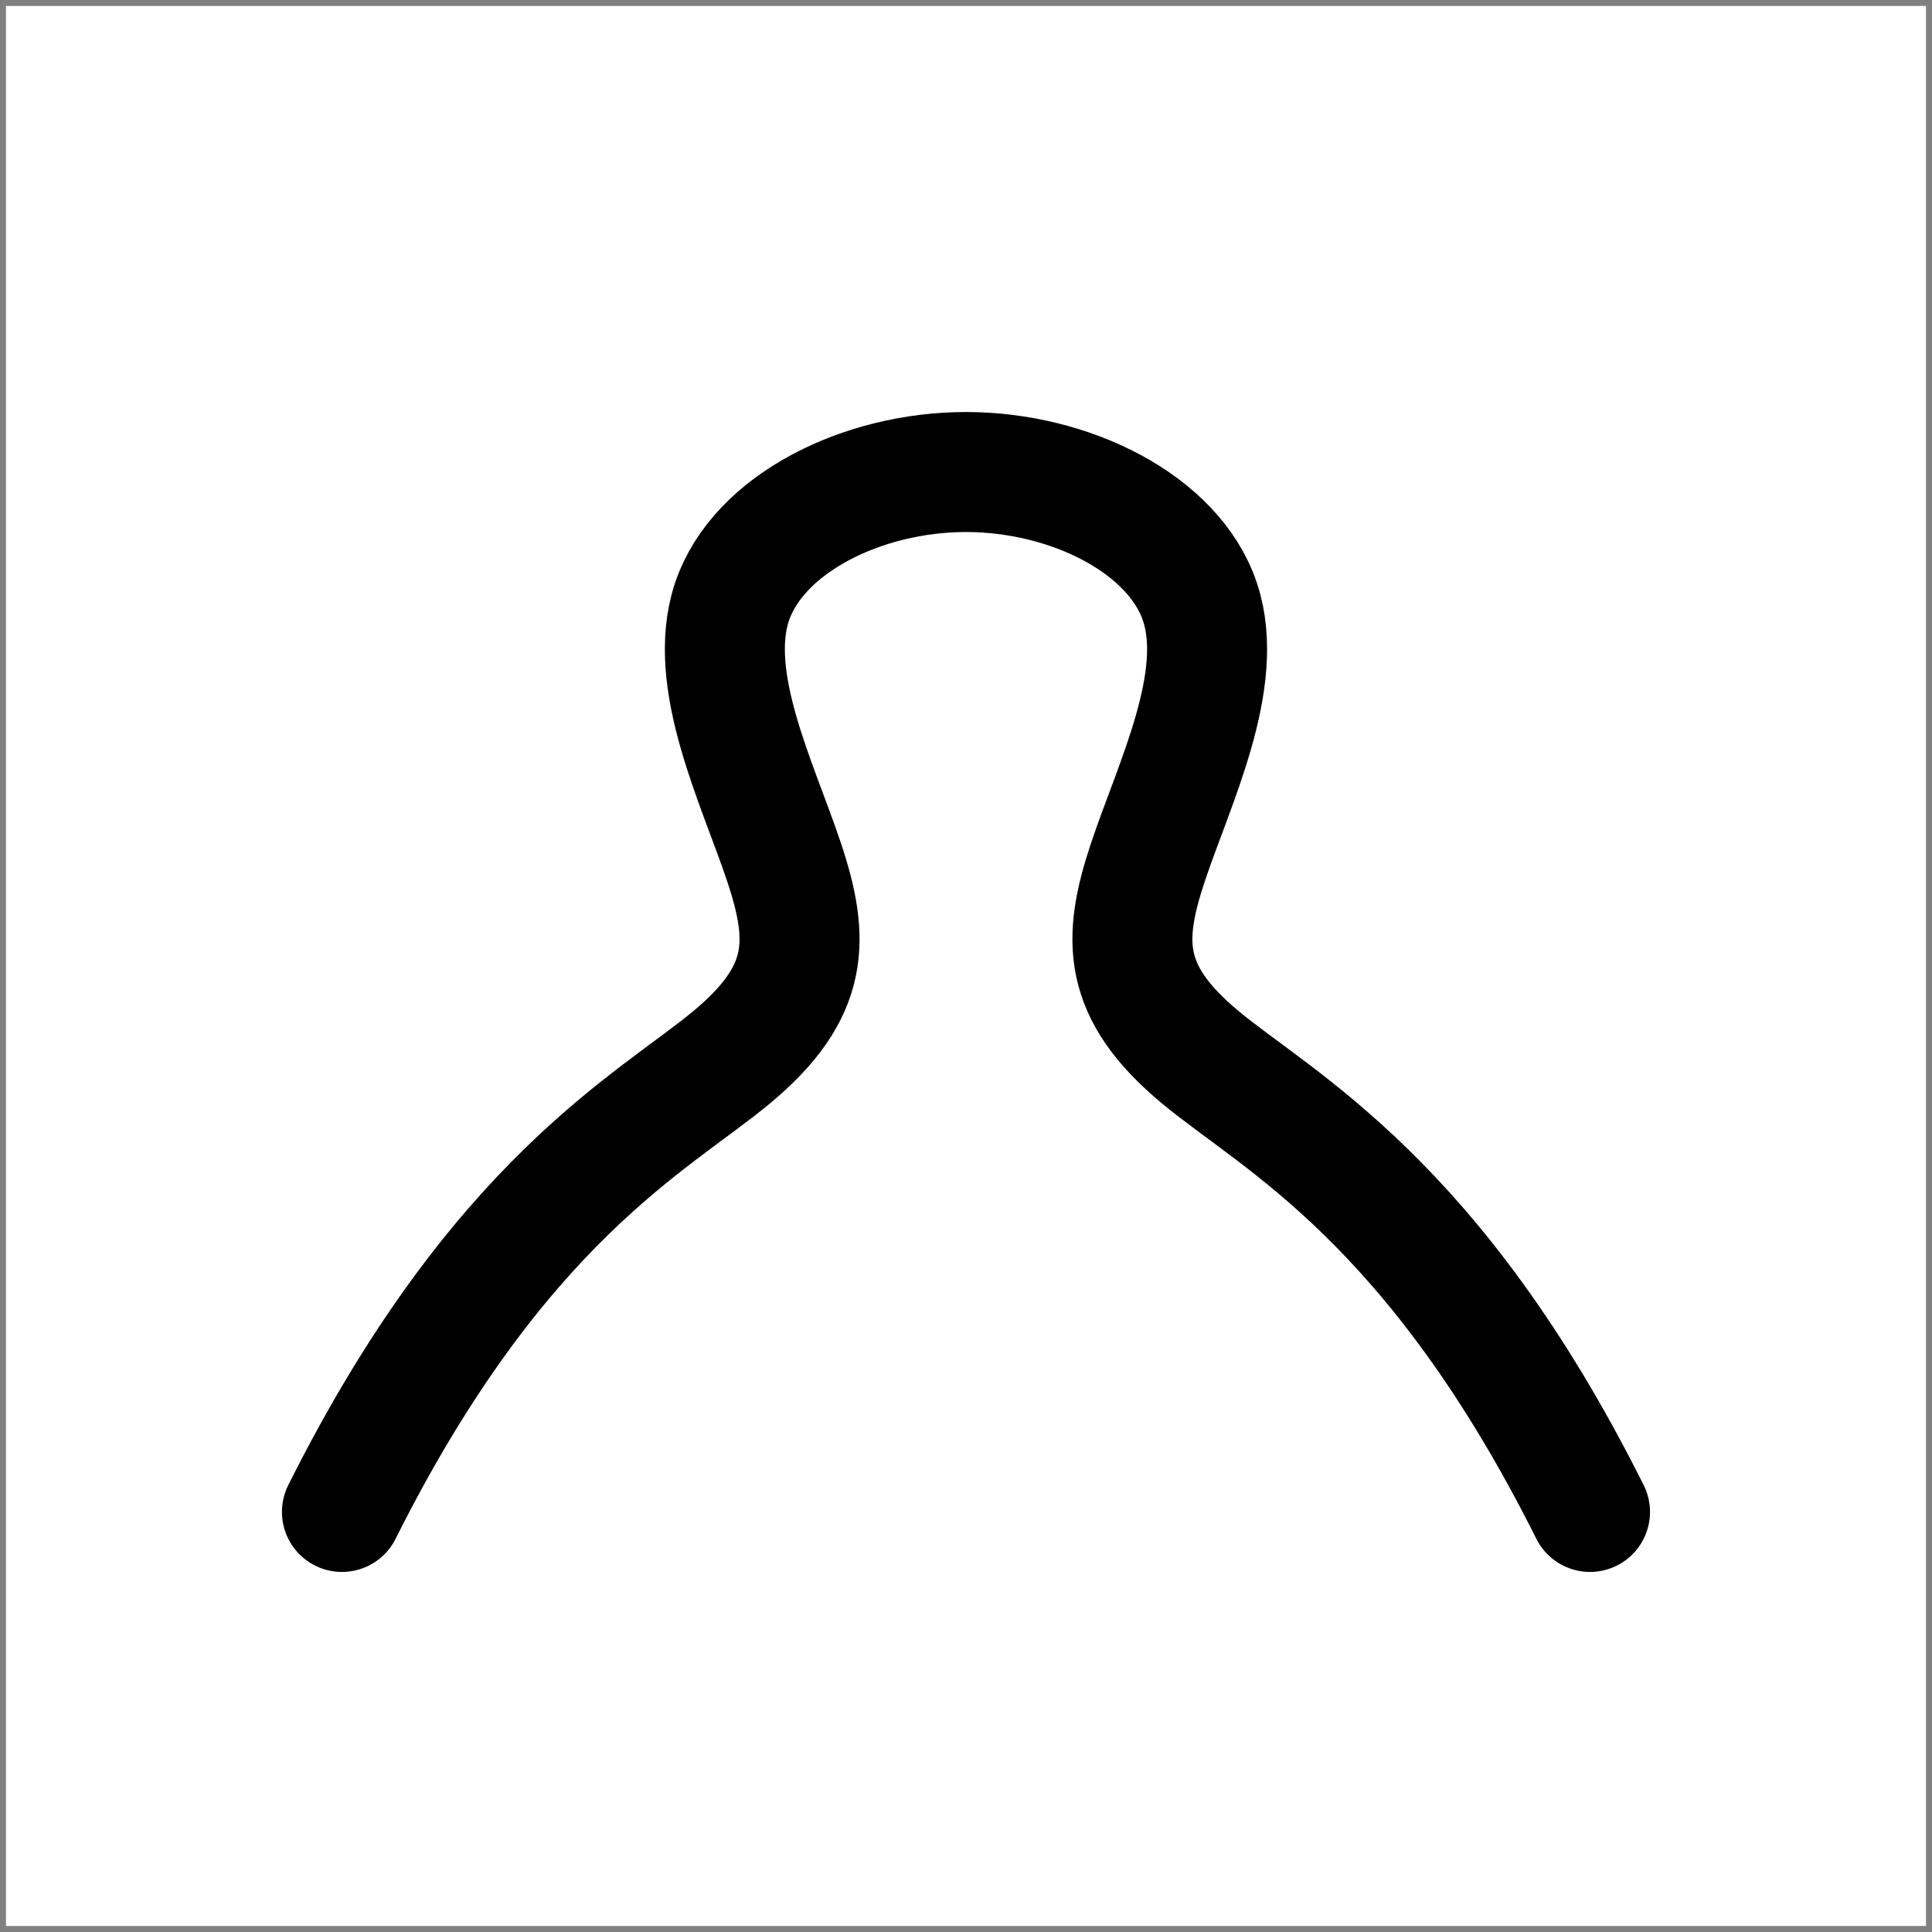 <?xml version="1.0" encoding="UTF-8"?>
<svg xmlns="http://www.w3.org/2000/svg" xmlns:xlink="http://www.w3.org/1999/xlink" width="64.4pt" height="64.4pt" viewBox="0 0 64.4 64.4" version="1.1">
<rect x="0" y="0" width="64.4" height="64.4" fill="#808080" stroke="none"/>
<defs>
<clipPath id="clip1">
  <path d="M 0 0 L 64.398 0 L 64.398 64.398 L 0 64.398 Z M 0 0 "/>
</clipPath>
</defs>
<g id="surface1">
<g clip-path="url(#clip1)" clip-rule="nonzero">
<path style=" stroke:none;fill-rule:evenodd;fill:rgb(100%,100%,100%);fill-opacity:1;" d="M 0.199 0.199 L 0.199 64.199 L 64.199 64.199 L 64.199 0.199 Z M 0.199 0.199 "/>
</g>
<path style="fill:none;stroke-width:4;stroke-linecap:round;stroke-linejoin:round;stroke:rgb(0%,0%,0%);stroke-opacity:1;stroke-miterlimit:10;" d="M 203.198 653.802 C 208.402 664.2 213.601 666.802 216.198 668.966 C 218.8 671.134 218.8 672.868 217.933 675.466 C 217.066 678.067 215.331 681.532 216.198 684.134 C 217.066 686.731 220.534 688.466 223.999 688.466 C 227.468 688.466 230.933 686.731 231.8 684.134 C 232.667 681.532 230.933 678.067 230.066 675.466 C 229.198 672.868 229.198 671.134 231.8 668.966 C 234.402 666.802 239.601 664.2 244.8 653.802 " transform="matrix(1,0,0,-1,-191.8,704.2)"/>
</g>
</svg>
